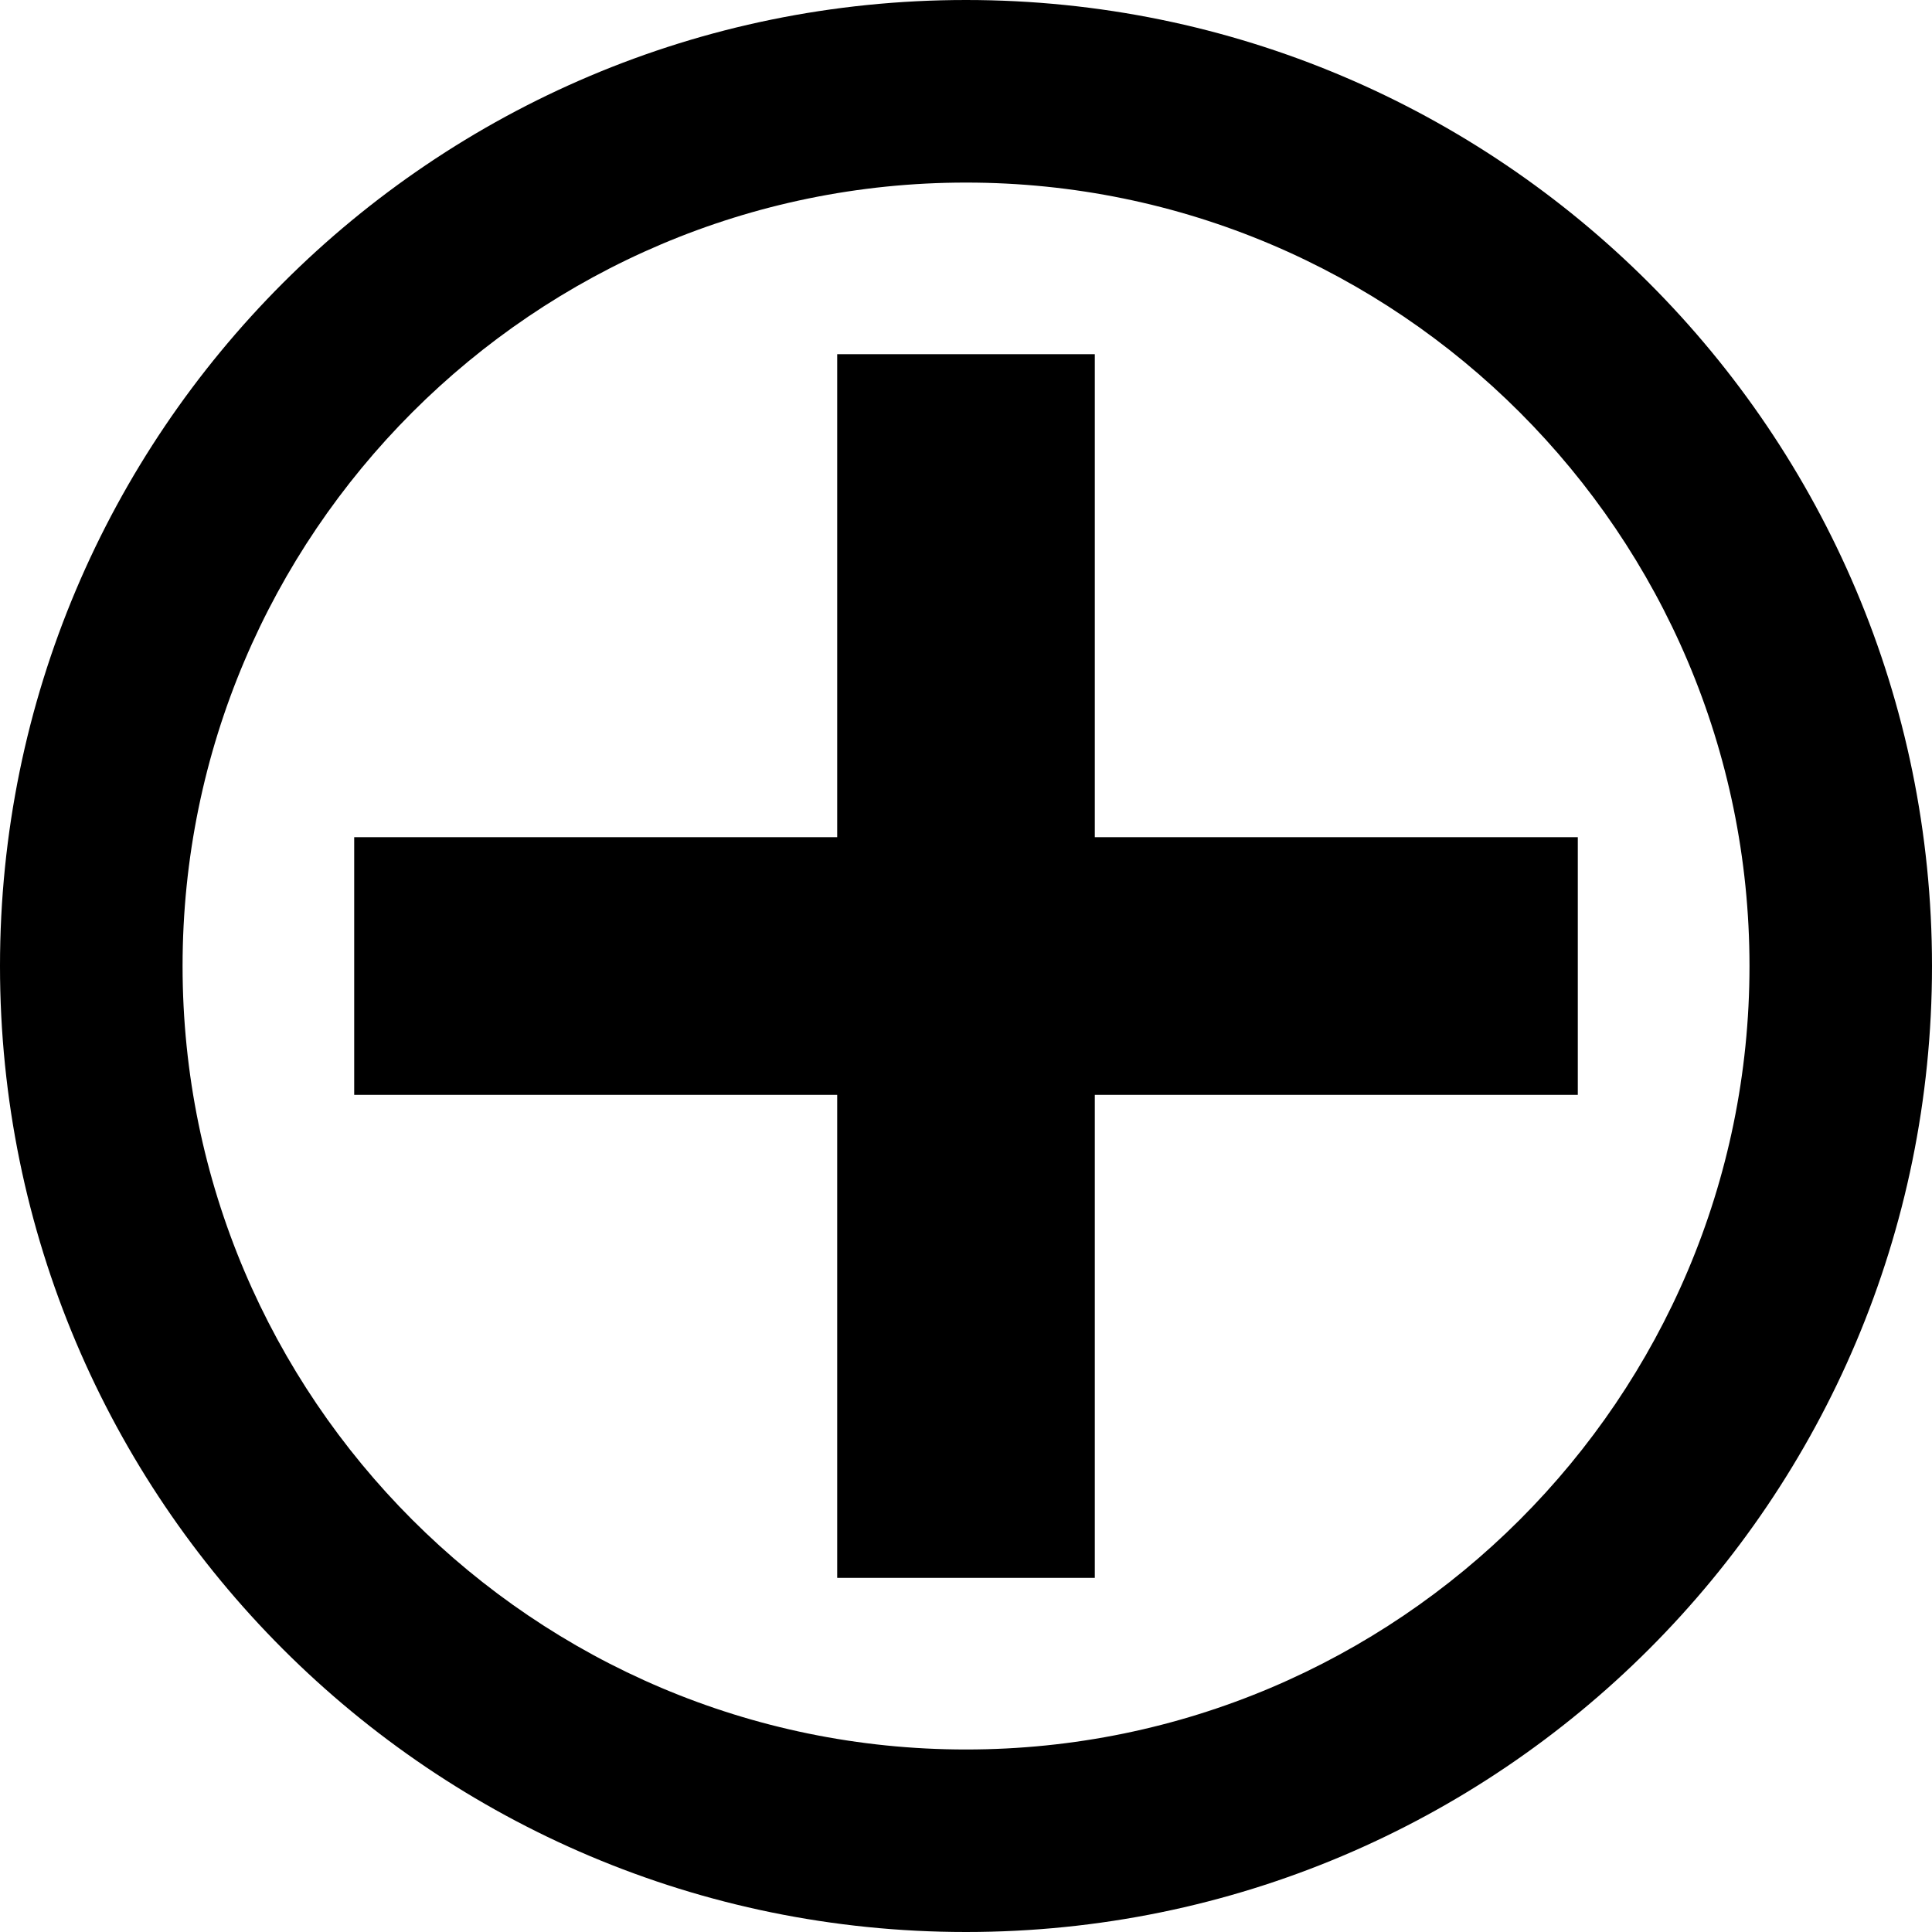 <svg xmlns="http://www.w3.org/2000/svg" xmlns:xlink="http://www.w3.org/1999/xlink" version="1.1" id="Layer_1" x="0px" y="0px" width="30px" height="30px" viewBox="0 0 30 30" enable-background="new 0 0 30 30" xml:space="preserve">
<rect x="-131" y="-29" display="none" fill="#000000" width="198" height="87"/>
<g>
	<path d="M-87-16c-16.568,0-30,13.435-30,30.002C-117,30.57-103.568,44-87,44s30-13.43,30-29.998C-57-2.566-70.432-16-87-16z    M-87,38.33c-13.416,0-24.33-10.914-24.33-24.328c0-13.417,10.914-24.333,24.33-24.333s24.331,10.916,24.331,24.333   C-62.669,27.416-73.584,38.33-87,38.33z"/>
	<polygon points="-83,10 -83,-5 -91,-5 -91,10 -106,10 -106,18 -91,18 -91,33 -83,33 -83,18 -68,18 -68,10  "/>
</g>
<g>
	<path d="M-28-7c-11.045,0-20,8.957-20,20.001C-48,24.047-39.045,33-28,33s20-8.953,20-19.999C-8,1.957-16.955-7-28-7z M-28,29.221   c-8.944,0-16.22-7.276-16.22-16.219C-44.22,4.057-36.944-3.22-28-3.22s16.221,7.277,16.221,16.222   C-11.779,21.944-19.056,29.221-28,29.221z"/>
	<polygon points="-25.333,10.333 -25.333,0.333 -30.667,0.333 -30.667,10.333 -40.667,10.333 -40.667,15.667 -30.667,15.667    -30.667,25.668 -25.333,25.668 -25.333,15.667 -15.333,15.667 -15.333,10.333  "/>
</g>
<g>
	<path d="M15,0C6.716,0,0,6.718,0,15.001C0,23.286,6.716,30,15,30s15-6.714,15-14.999C30,6.718,23.284,0,15,0z M15,27.166   c-6.708,0-12.165-5.457-12.165-12.165C2.835,8.293,8.292,2.835,15,2.835s12.166,5.458,12.166,12.166   C27.166,21.709,21.708,27.166,15,27.166z"/>
	<polygon points="17,13 17,5.5 13,5.5 13,13 5.5,13 5.5,17.001 13,17.001 13,24.501 17,24.501 17,17.001 24.5,17.001 24.5,13  "/>
</g>
<g>
	<path d="M46,4c-5.523,0-10,4.479-10,10.001C36,19.524,40.477,24,46,24s10-4.476,10-9.999C56,8.479,51.523,4,46,4z M46,22.111   c-4.472,0-8.11-3.638-8.11-8.11c0-4.472,3.638-8.111,8.11-8.111s8.11,3.639,8.11,8.111C54.11,18.473,50.472,22.111,46,22.111z"/>
	<polygon points="47.333,12.667 47.333,7.667 44.667,7.667 44.667,12.667 39.667,12.667 39.667,15.334 44.667,15.334 44.667,20.334    47.333,20.334 47.333,15.334 52.333,15.334 52.333,12.667  "/>
</g>
</svg>